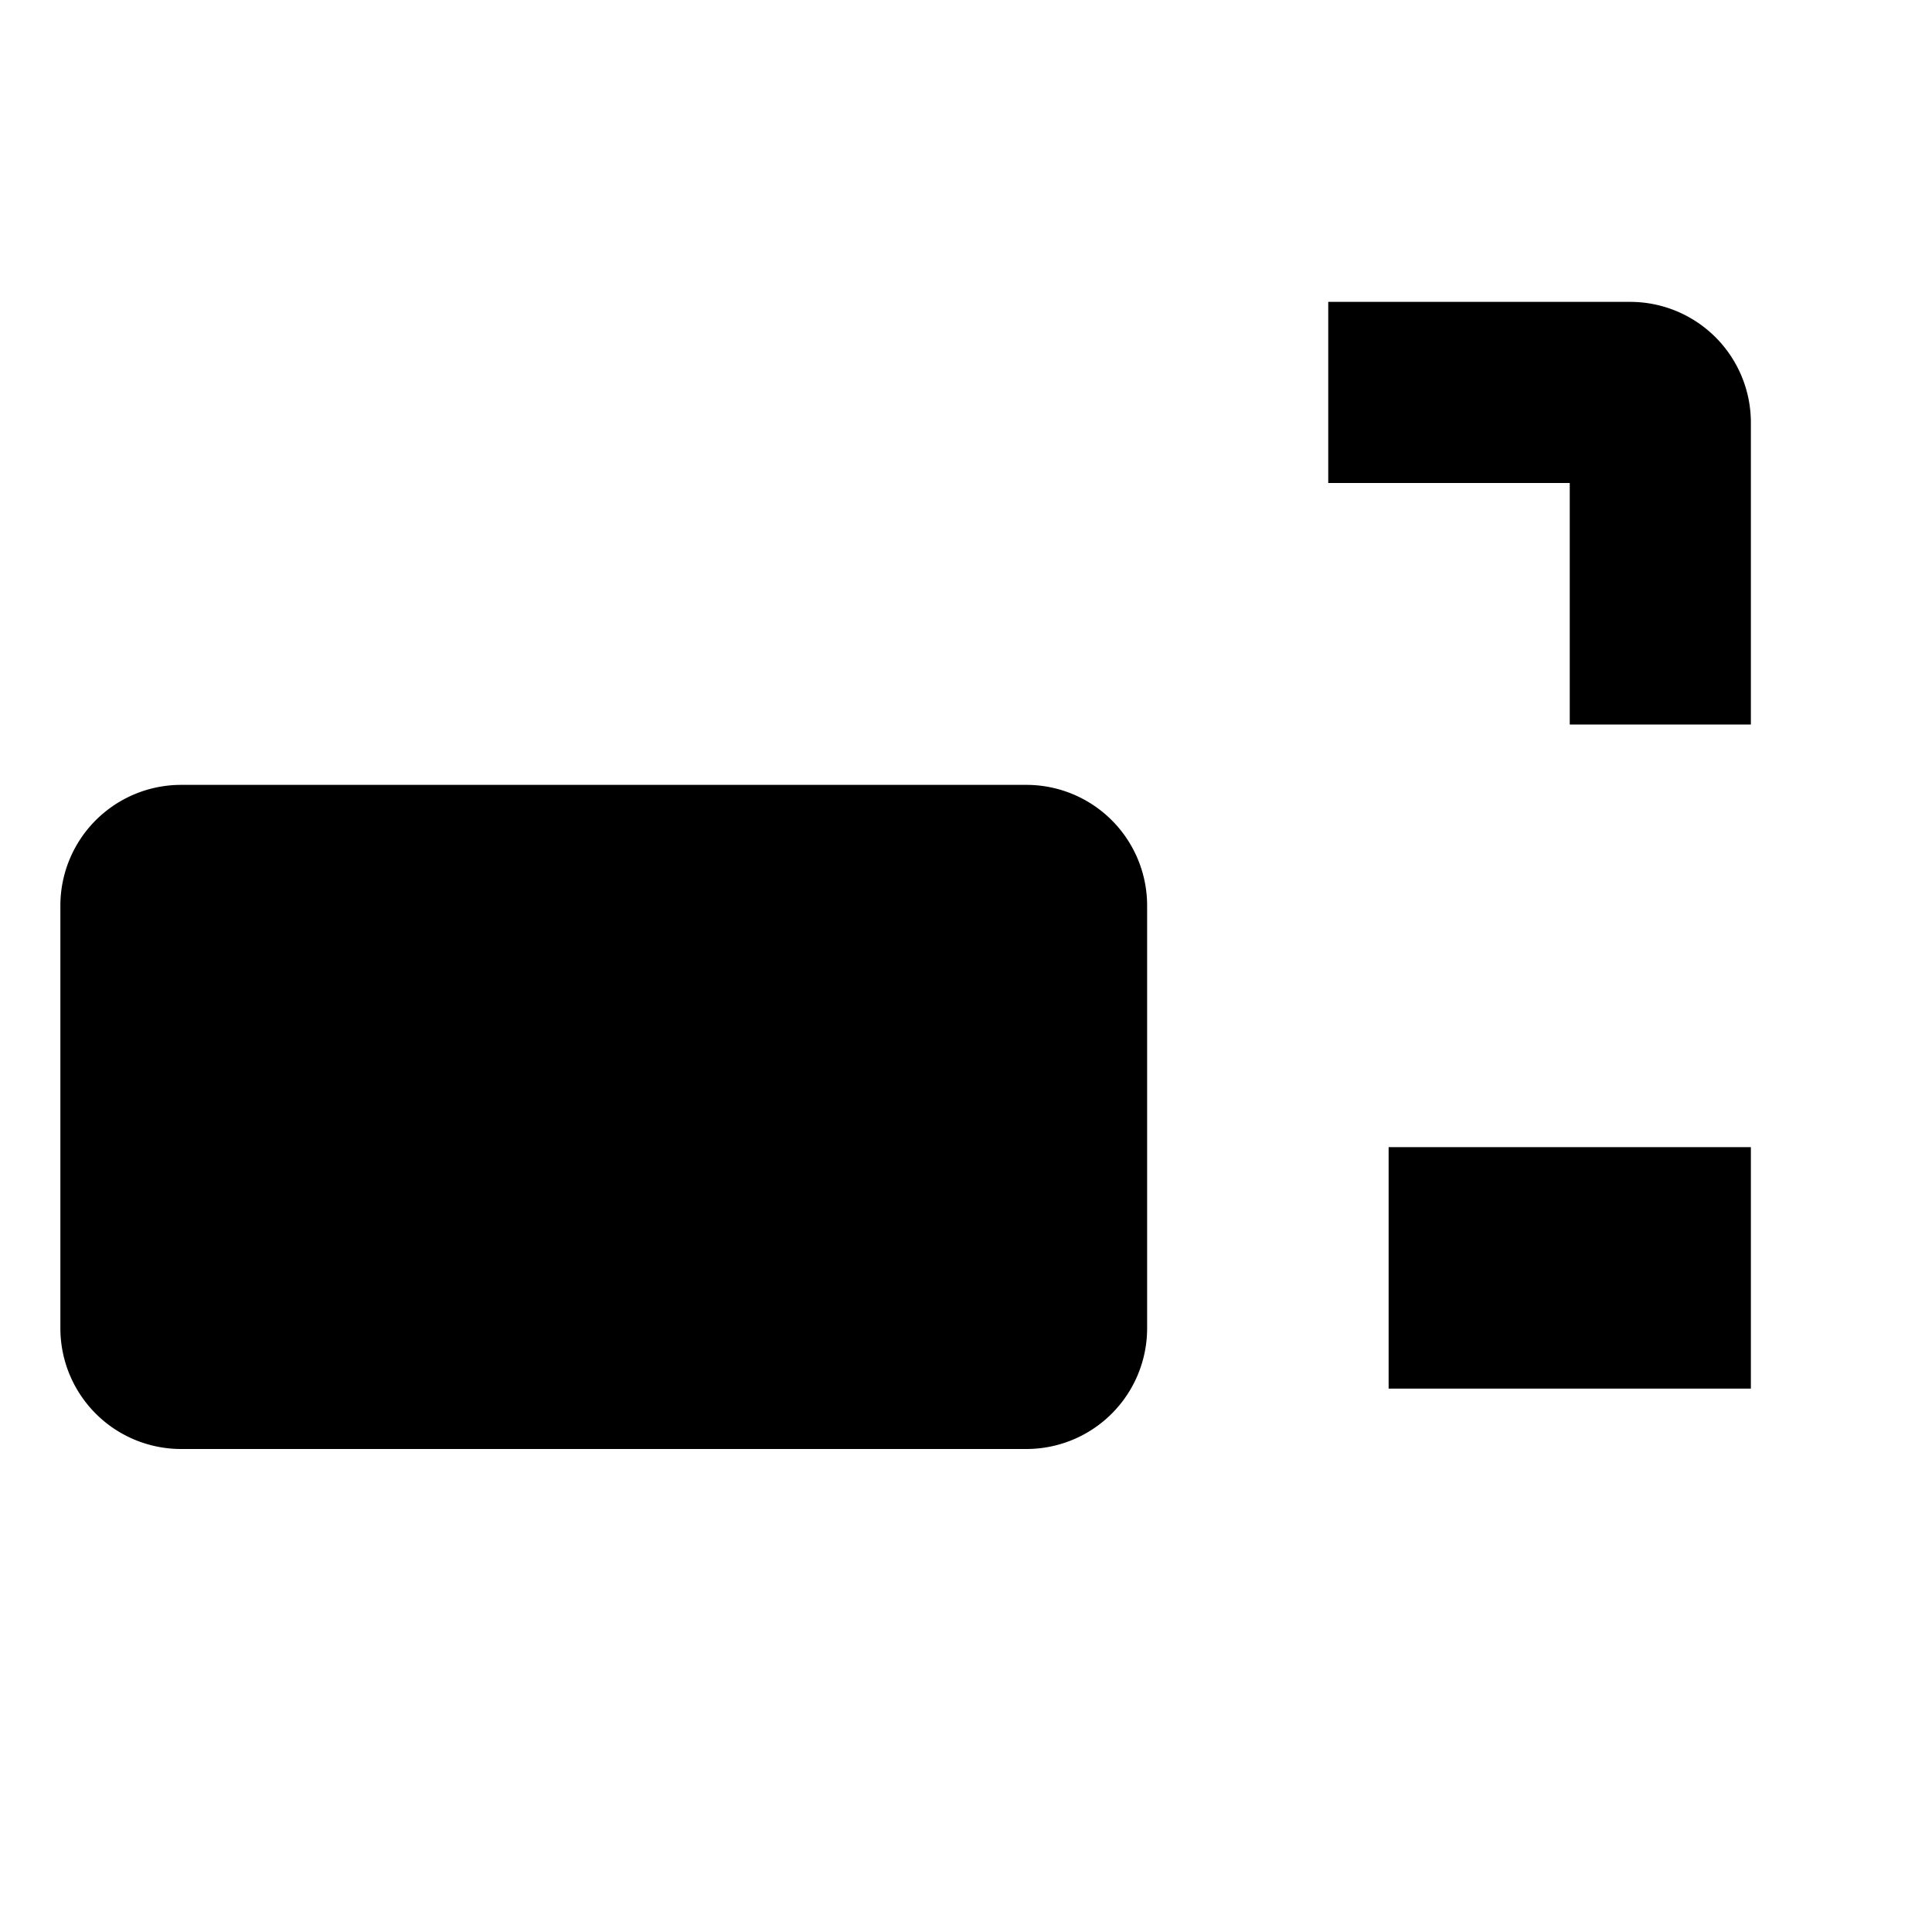 <svg xmlns="http://www.w3.org/2000/svg" viewBox="0 0 64 64" fill="#000"><path d="M6 26h28a4 4 0 0 1 4 4v14a4 4 0 0 1-4 4H6a4 4 0 0 1-4-4V30a4 4 0 0 1 4-4zm6 6h8v8h-8v-8zm14 0h8v8h-8v-8z"/><path d="M44 10h10a4 4 0 0 1 4 4v10h-6V16H44v-6zM46 38h12v8H46z"/></svg>
